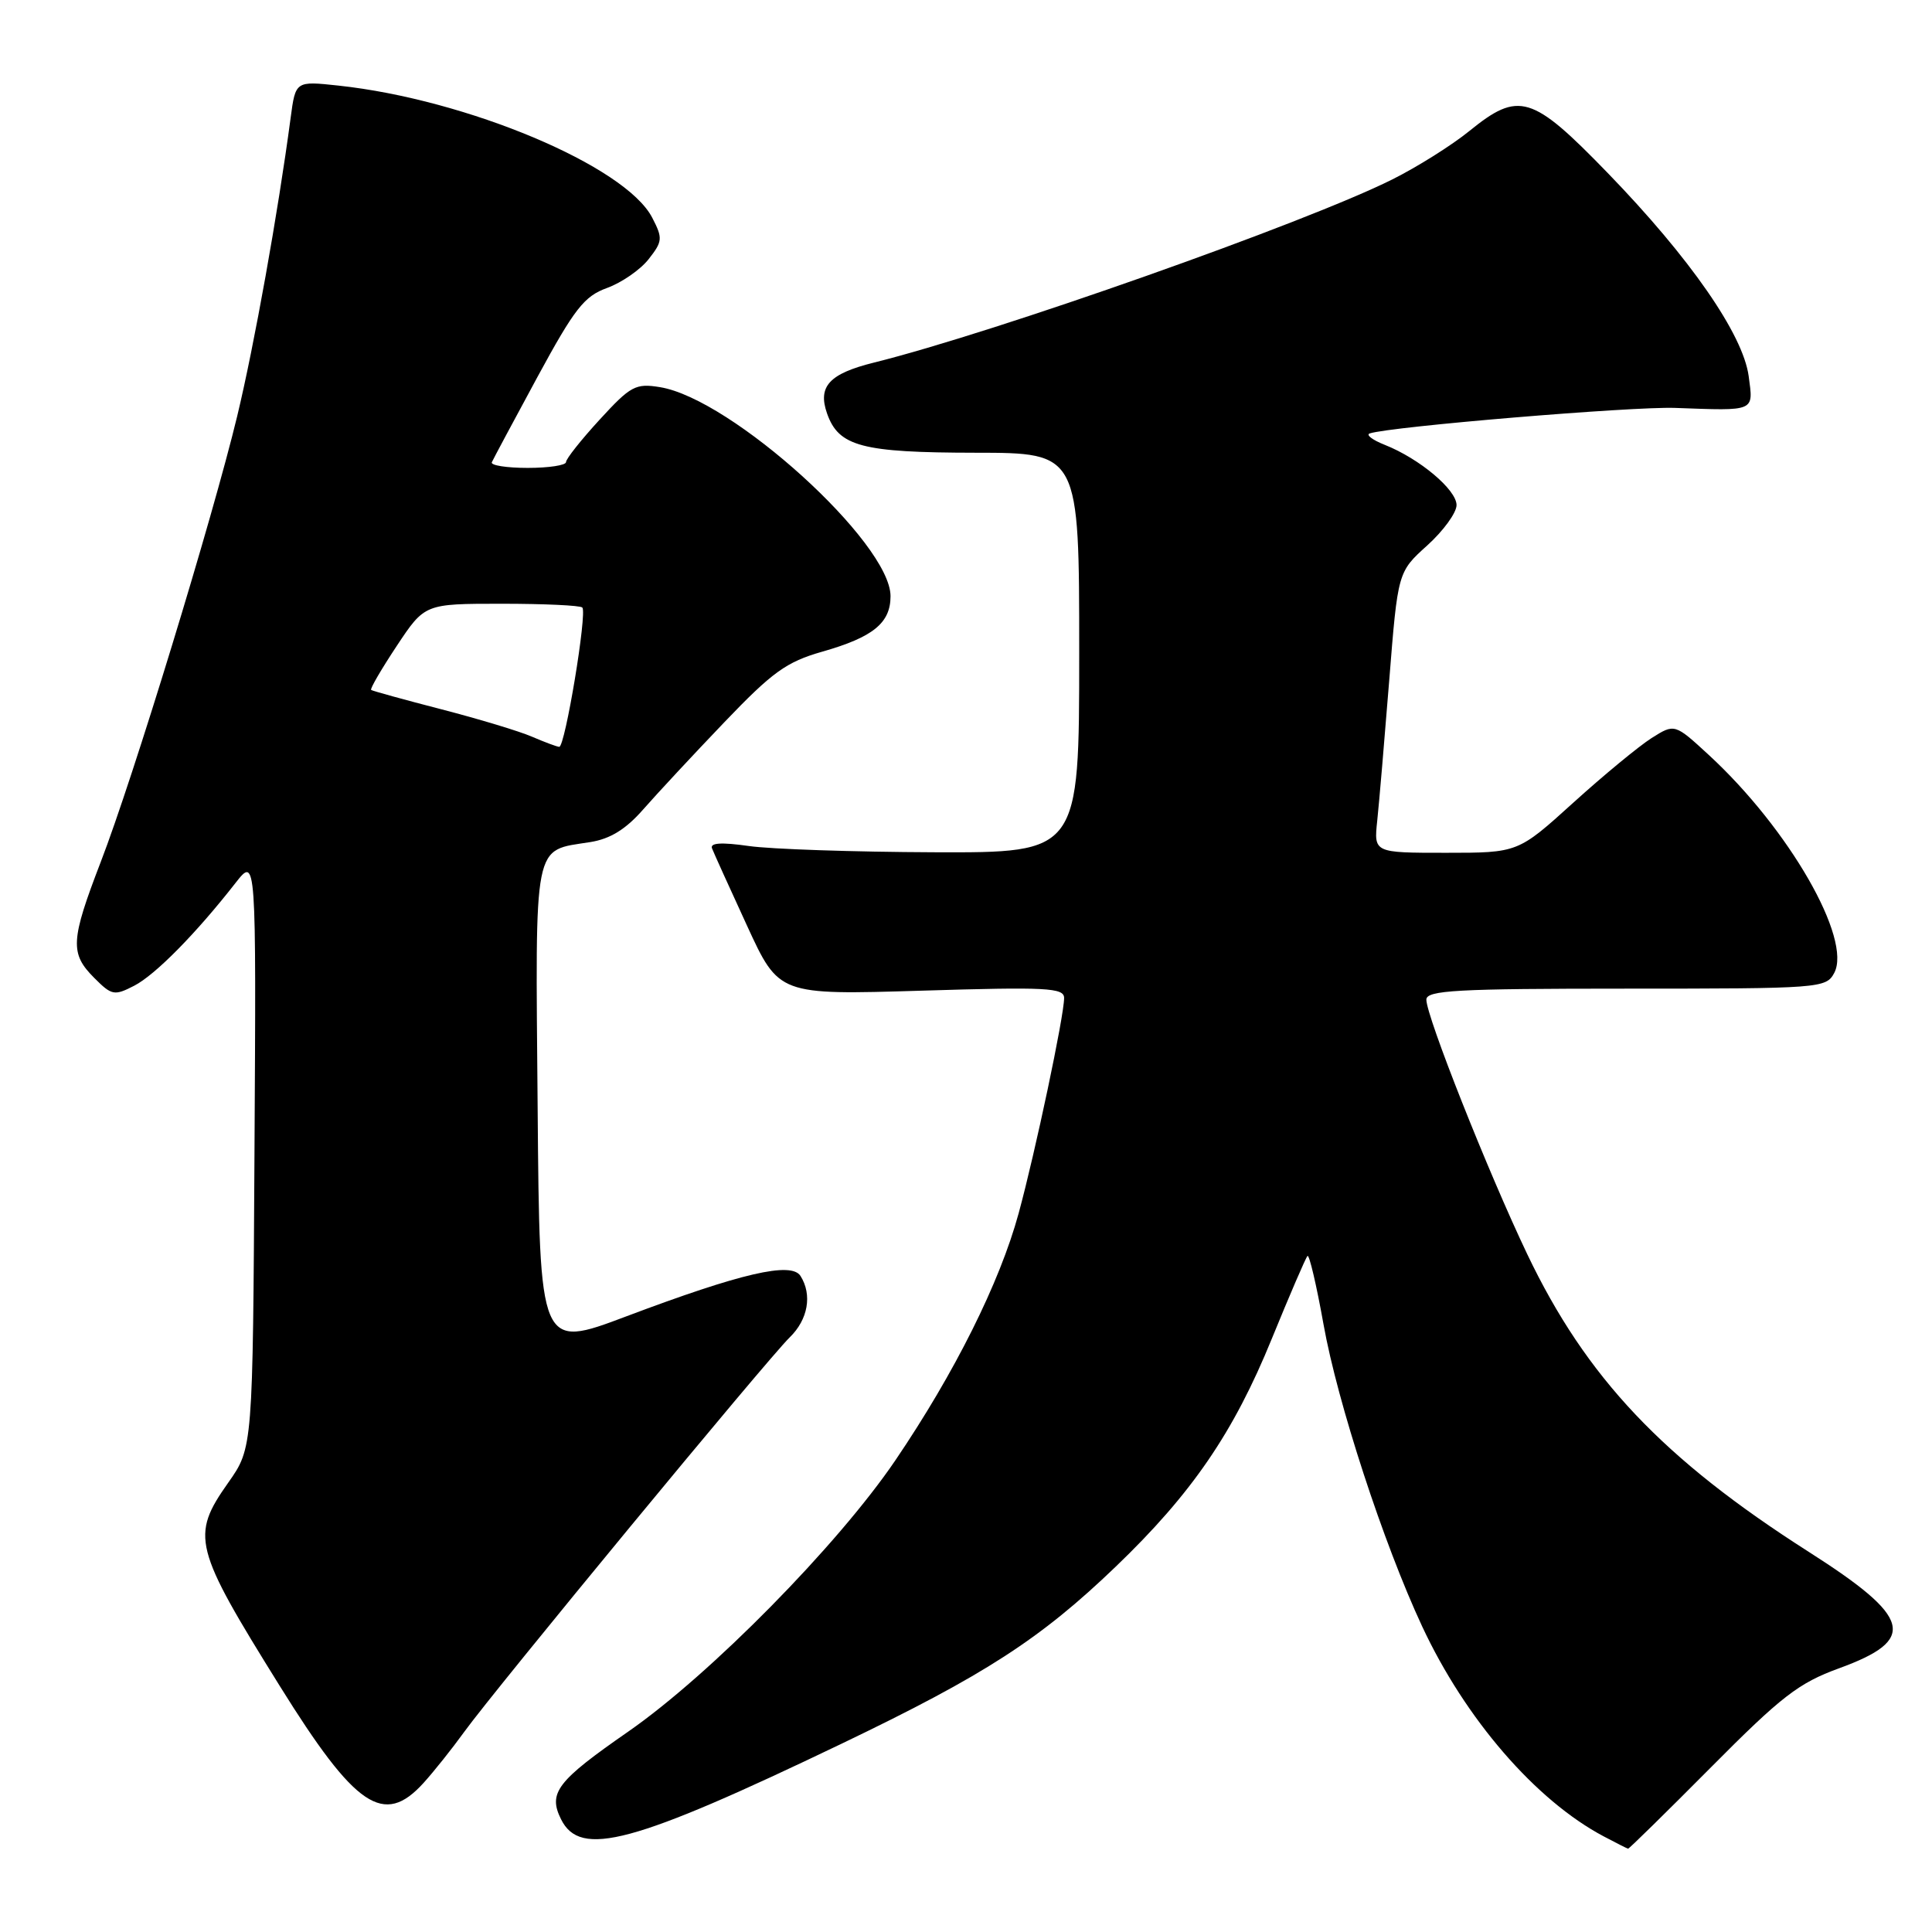 <?xml version="1.0" encoding="UTF-8" standalone="no"?>
<!DOCTYPE svg PUBLIC "-//W3C//DTD SVG 1.1//EN" "http://www.w3.org/Graphics/SVG/1.1/DTD/svg11.dtd" >
<svg xmlns="http://www.w3.org/2000/svg" xmlns:xlink="http://www.w3.org/1999/xlink" version="1.1" viewBox="0 0 256 256">
 <g >
 <path fill="currentColor"
d=" M 226.73 234.16 C 236.05 224.77 238.33 223.01 243.68 221.06 C 254.11 217.26 253.35 214.35 239.64 205.61 C 220.34 193.30 210.18 182.55 202.36 166.17 C 197.18 155.31 189.00 134.68 189.00 132.46 C 189.00 131.22 192.97 131.00 215.46 131.00 C 241.19 131.00 241.96 130.94 243.04 128.93 C 245.44 124.44 237.05 109.83 226.45 100.06 C 221.90 95.87 221.90 95.87 218.84 97.80 C 217.16 98.87 212.49 102.72 208.46 106.37 C 201.14 113.00 201.14 113.00 191.59 113.00 C 182.04 113.00 182.04 113.00 182.49 108.75 C 182.74 106.41 183.45 98.04 184.08 90.15 C 185.22 75.79 185.22 75.79 189.11 72.28 C 191.25 70.35 193.00 67.94 193.00 66.93 C 193.00 64.89 188.09 60.77 183.50 58.95 C 181.85 58.30 180.95 57.61 181.50 57.43 C 184.27 56.52 216.24 53.85 221.94 54.05 C 232.70 54.44 232.34 54.59 231.71 49.85 C 230.96 44.30 223.95 34.19 213.04 22.93 C 202.98 12.55 201.26 12.03 194.67 17.38 C 192.38 19.24 187.80 22.12 184.50 23.77 C 173.03 29.51 131.89 44.05 115.78 48.05 C 109.88 49.52 108.33 51.20 109.59 54.79 C 111.13 59.16 114.18 59.97 129.25 59.99 C 143.00 60.00 143.00 60.00 143.00 86.50 C 143.00 113.00 143.00 113.00 123.75 112.93 C 113.16 112.89 102.12 112.52 99.21 112.10 C 95.56 111.58 94.05 111.68 94.35 112.42 C 94.58 113.02 96.67 117.63 98.99 122.67 C 103.21 131.84 103.21 131.84 122.10 131.27 C 138.71 130.76 141.00 130.88 141.00 132.24 C 141.00 134.62 137.19 152.65 134.97 160.79 C 132.47 169.95 126.51 181.90 118.64 193.50 C 111.02 204.73 94.12 221.89 83.24 229.45 C 73.80 236.00 72.60 237.56 74.34 241.06 C 76.89 246.21 83.84 244.33 111.58 231.02 C 130.48 221.95 137.86 217.18 147.86 207.57 C 157.93 197.90 163.46 189.82 168.52 177.39 C 170.89 171.59 173.01 166.66 173.25 166.42 C 173.48 166.19 174.44 170.26 175.37 175.47 C 177.22 185.85 183.32 204.52 188.44 215.50 C 194.17 227.78 203.49 238.56 212.50 243.33 C 214.15 244.20 215.60 244.94 215.73 244.96 C 215.86 244.98 220.81 240.12 226.73 234.16 Z  M 56.12 236.25 C 57.49 234.74 59.91 231.70 61.50 229.50 C 65.51 223.94 101.75 180.01 104.64 177.21 C 107.07 174.85 107.65 171.57 106.07 169.07 C 104.85 167.15 98.24 168.68 83.00 174.42 C 71.50 178.76 71.50 178.76 71.24 146.75 C 70.94 110.93 70.57 112.80 78.22 111.58 C 80.86 111.16 82.93 109.88 85.23 107.25 C 87.03 105.20 91.85 100.01 95.95 95.73 C 102.35 89.04 104.19 87.71 108.95 86.35 C 115.69 84.43 118.00 82.55 118.00 79.00 C 118.00 71.92 96.95 52.84 87.45 51.30 C 84.22 50.77 83.56 51.13 79.47 55.59 C 77.01 58.27 75.00 60.80 75.00 61.23 C 75.00 61.65 72.71 62.00 69.92 62.00 C 67.12 62.00 64.98 61.66 65.17 61.25 C 65.35 60.84 68.07 55.76 71.21 49.96 C 76.13 40.89 77.41 39.25 80.43 38.16 C 82.36 37.46 84.84 35.75 85.94 34.35 C 87.80 31.98 87.84 31.58 86.42 28.84 C 82.88 22.00 61.88 13.17 44.83 11.34 C 39.16 10.73 39.16 10.73 38.51 15.62 C 36.83 28.25 33.69 45.75 31.43 55.14 C 28.17 68.65 17.63 103.12 13.35 114.21 C 9.34 124.63 9.25 126.34 12.49 129.58 C 14.81 131.91 15.15 131.97 17.79 130.61 C 20.58 129.17 25.98 123.69 31.22 116.98 C 33.95 113.50 33.95 113.50 33.72 152.67 C 33.50 191.84 33.50 191.84 30.25 196.45 C 25.25 203.54 25.63 205.02 37.07 223.40 C 47.11 239.53 50.85 242.06 56.12 236.25 Z  M 70.50 97.62 C 68.85 96.90 63.45 95.27 58.50 93.99 C 53.55 92.71 49.35 91.55 49.18 91.42 C 49.00 91.29 50.53 88.67 52.57 85.59 C 56.28 80.00 56.28 80.00 66.47 80.00 C 72.08 80.00 76.89 80.22 77.16 80.50 C 77.83 81.16 74.87 99.01 74.10 98.96 C 73.77 98.94 72.15 98.33 70.50 97.62 Z "/>
</g>
</svg>
